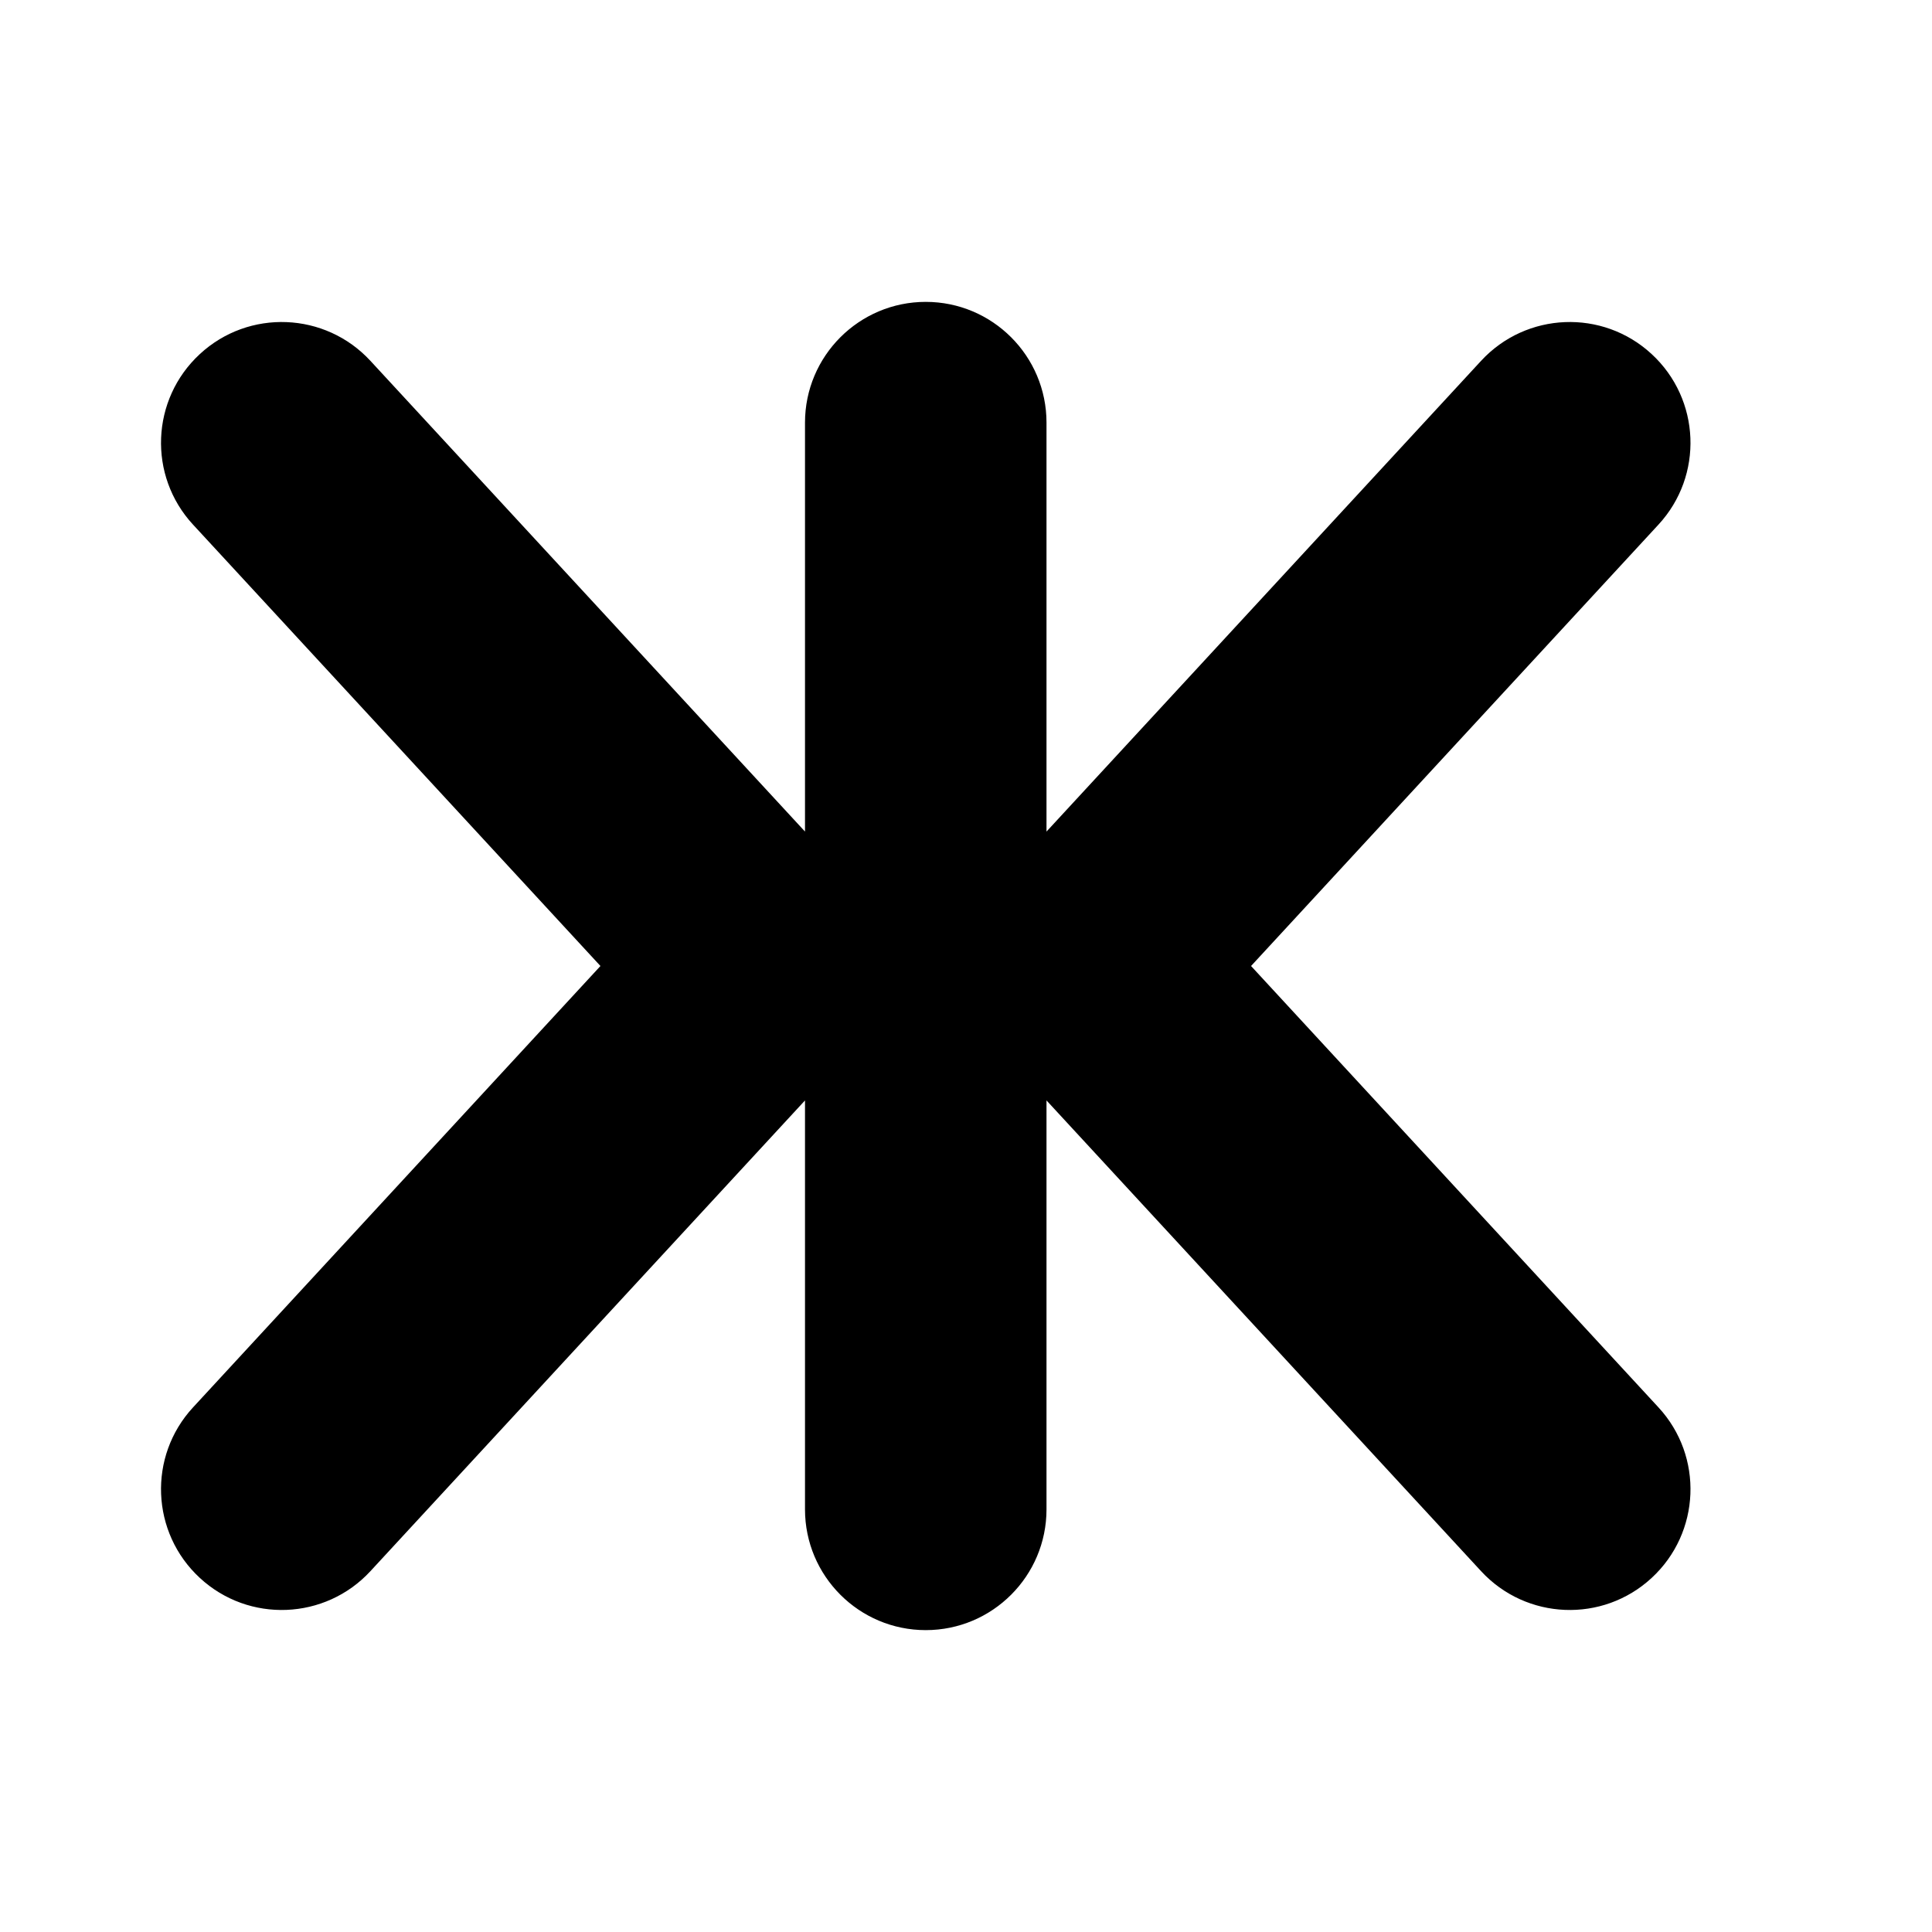 <svg width="512" height="512" viewBox="0 0 24 24" fill="none" xmlns="http://www.w3.org/2000/svg"><path d="M11.5 3.75C12.328 3.75 13 4.422 13 5.25V10.33L18.398 4.483C18.96 3.874 19.909 3.836 20.517 4.398C21.126 4.96 21.164 5.909 20.602 6.517L15.541 12L20.602 17.483C21.164 18.091 21.126 19.04 20.517 19.602C19.909 20.164 18.96 20.126 18.398 19.517L13 13.67V18.75C13 19.578 12.328 20.25 11.5 20.25C10.672 20.25 10 19.578 10 18.75V13.67L4.602 19.517C4.04 20.126 3.091 20.164 2.483 19.602C1.874 19.04 1.836 18.091 2.398 17.483L7.459 12L2.398 6.517C1.836 5.909 1.874 4.96 2.483 4.398C3.091 3.836 4.04 3.874 4.602 4.483L10 10.33V5.25C10 4.422 10.672 3.75 11.5 3.75Z" fill="currentColor"/></svg>